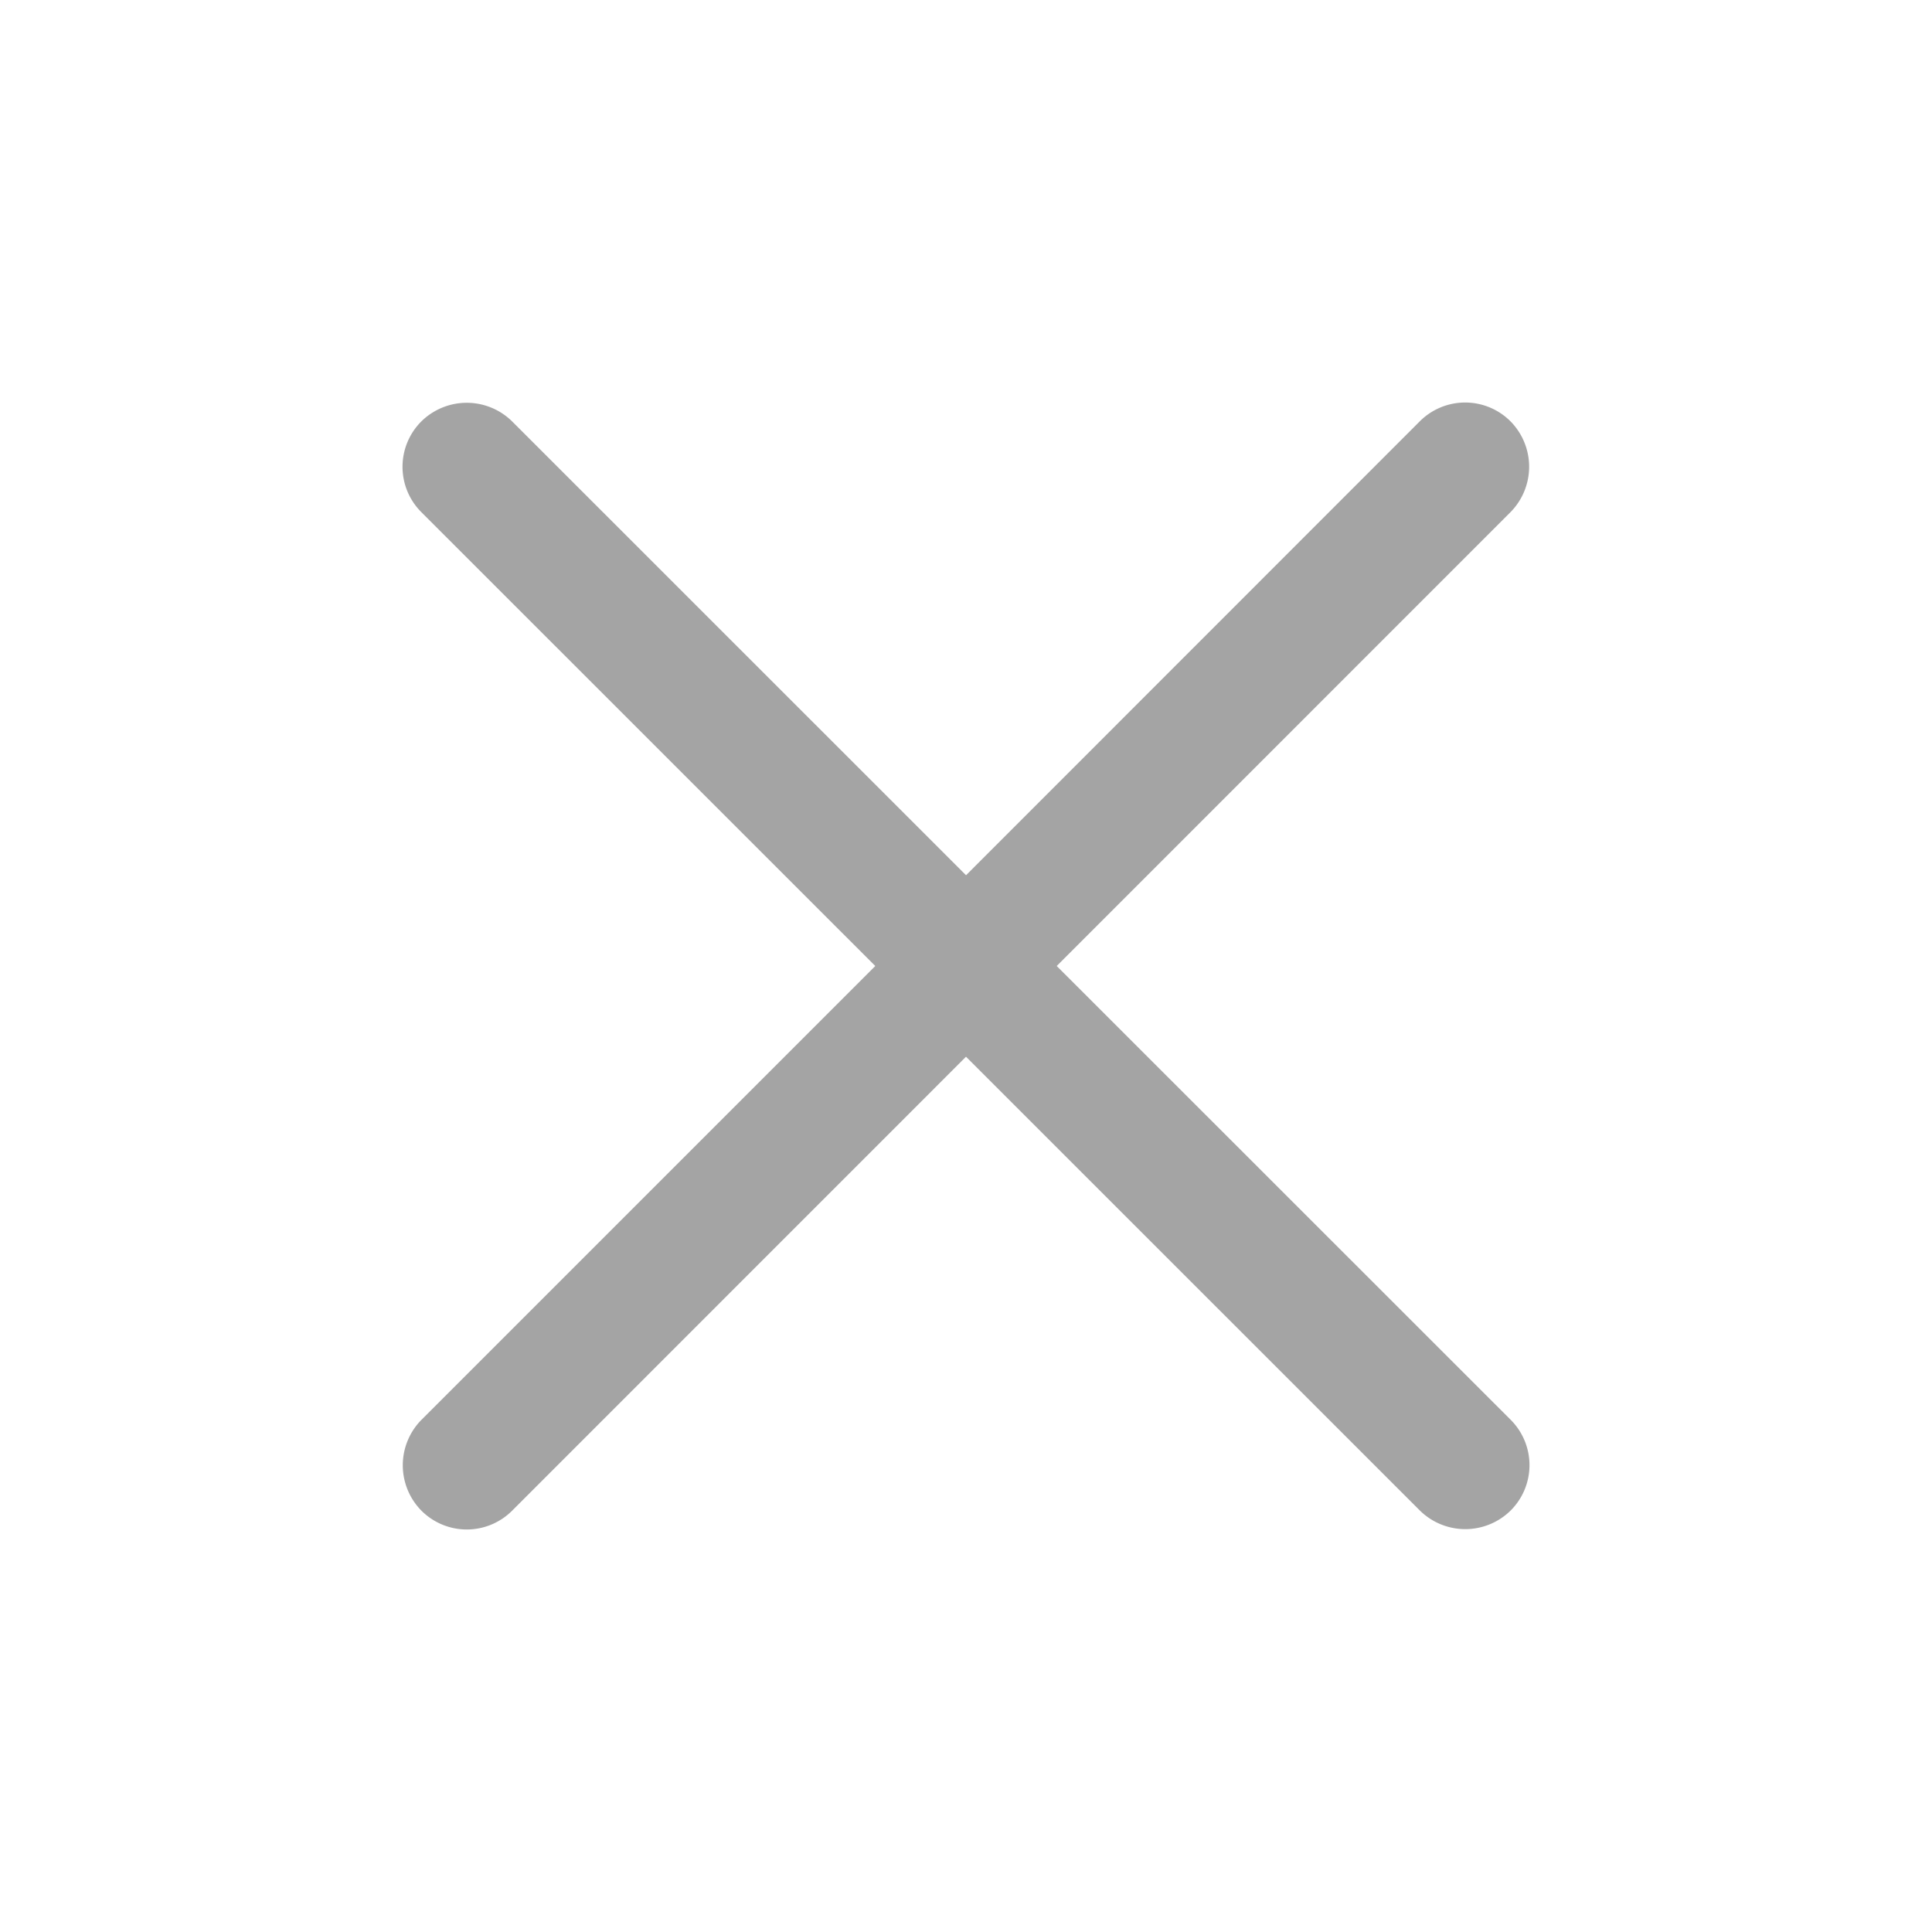 <svg width="24" height="24" viewBox="0 0 24 24" xmlns="http://www.w3.org/2000/svg"><g id="Page-1" stroke="none" stroke-width="1" fill="none" fill-rule="evenodd"><g id="new_checkout_components" transform="translate(-144 -85)"><g id="icon_dismiss2" transform="rotate(-90 126.5 -17.5)"><path id="bounds" d="M0 0h24v24H0z"/><path d="M13.128 12l5.637-5.638a.803.803 0 0 0 0-1.128.796.796 0 0 0-1.127 0L12 10.873 6.362 5.235a.803.803 0 0 0-1.128 0 .796.796 0 0 0 0 1.127L10.873 12l-5.637 5.638a.803.803 0 0 0 0 1.128.796.796 0 0 0 1.127 0L12 13.127l5.638 5.637a.803.803 0 0 0 1.128 0 .796.796 0 0 0 0-1.127L13.127 12z" id="Cancel" fill="#A4A4A4"/></g></g></g></svg>
